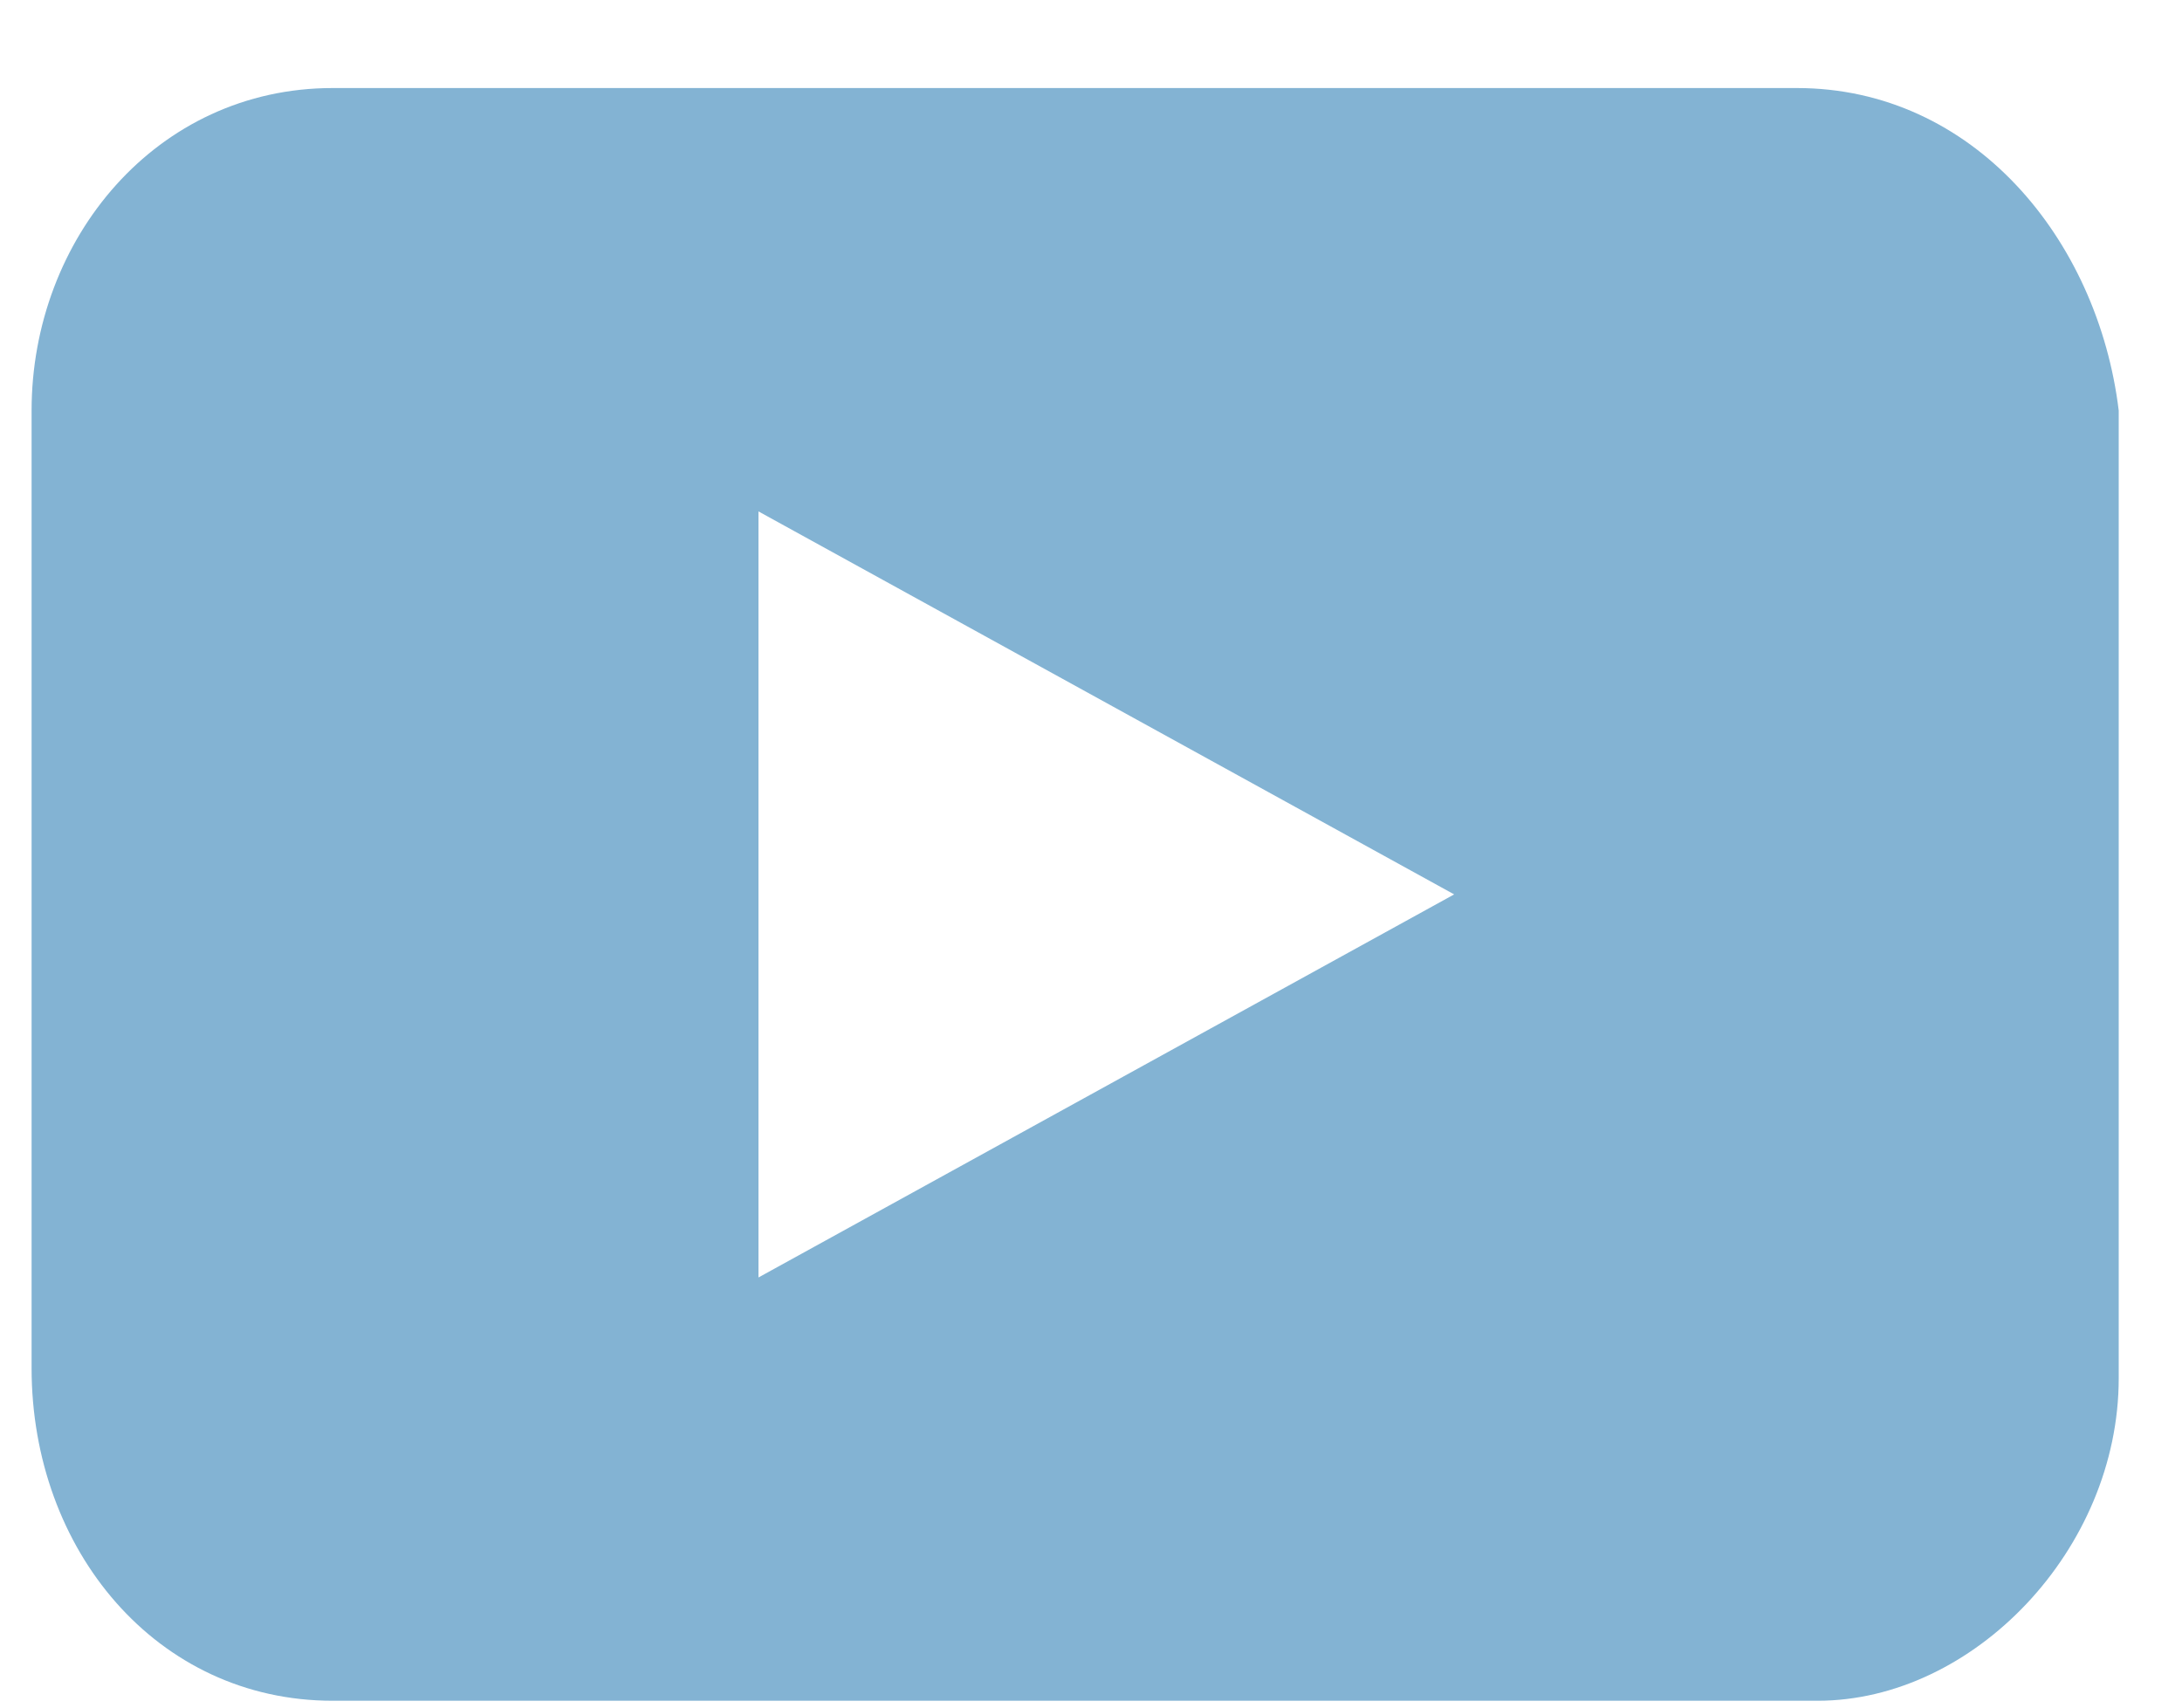 <svg width="23" height="18" viewBox="0 0 23 18" fill="none" xmlns="http://www.w3.org/2000/svg">
<path d="M18.94 0.928H3.507C1.647 0.928 0.333 2.522 0.333 4.328V14.422C0.333 16.334 1.647 17.928 3.507 17.928H19.159C20.801 17.928 22.333 16.334 22.333 14.528V4.328C22.114 2.522 20.801 0.928 18.94 0.928ZM7.995 13.466V5.391L15.328 9.428L7.995 13.466Z" fill="#83B3D3"/>
</svg>
